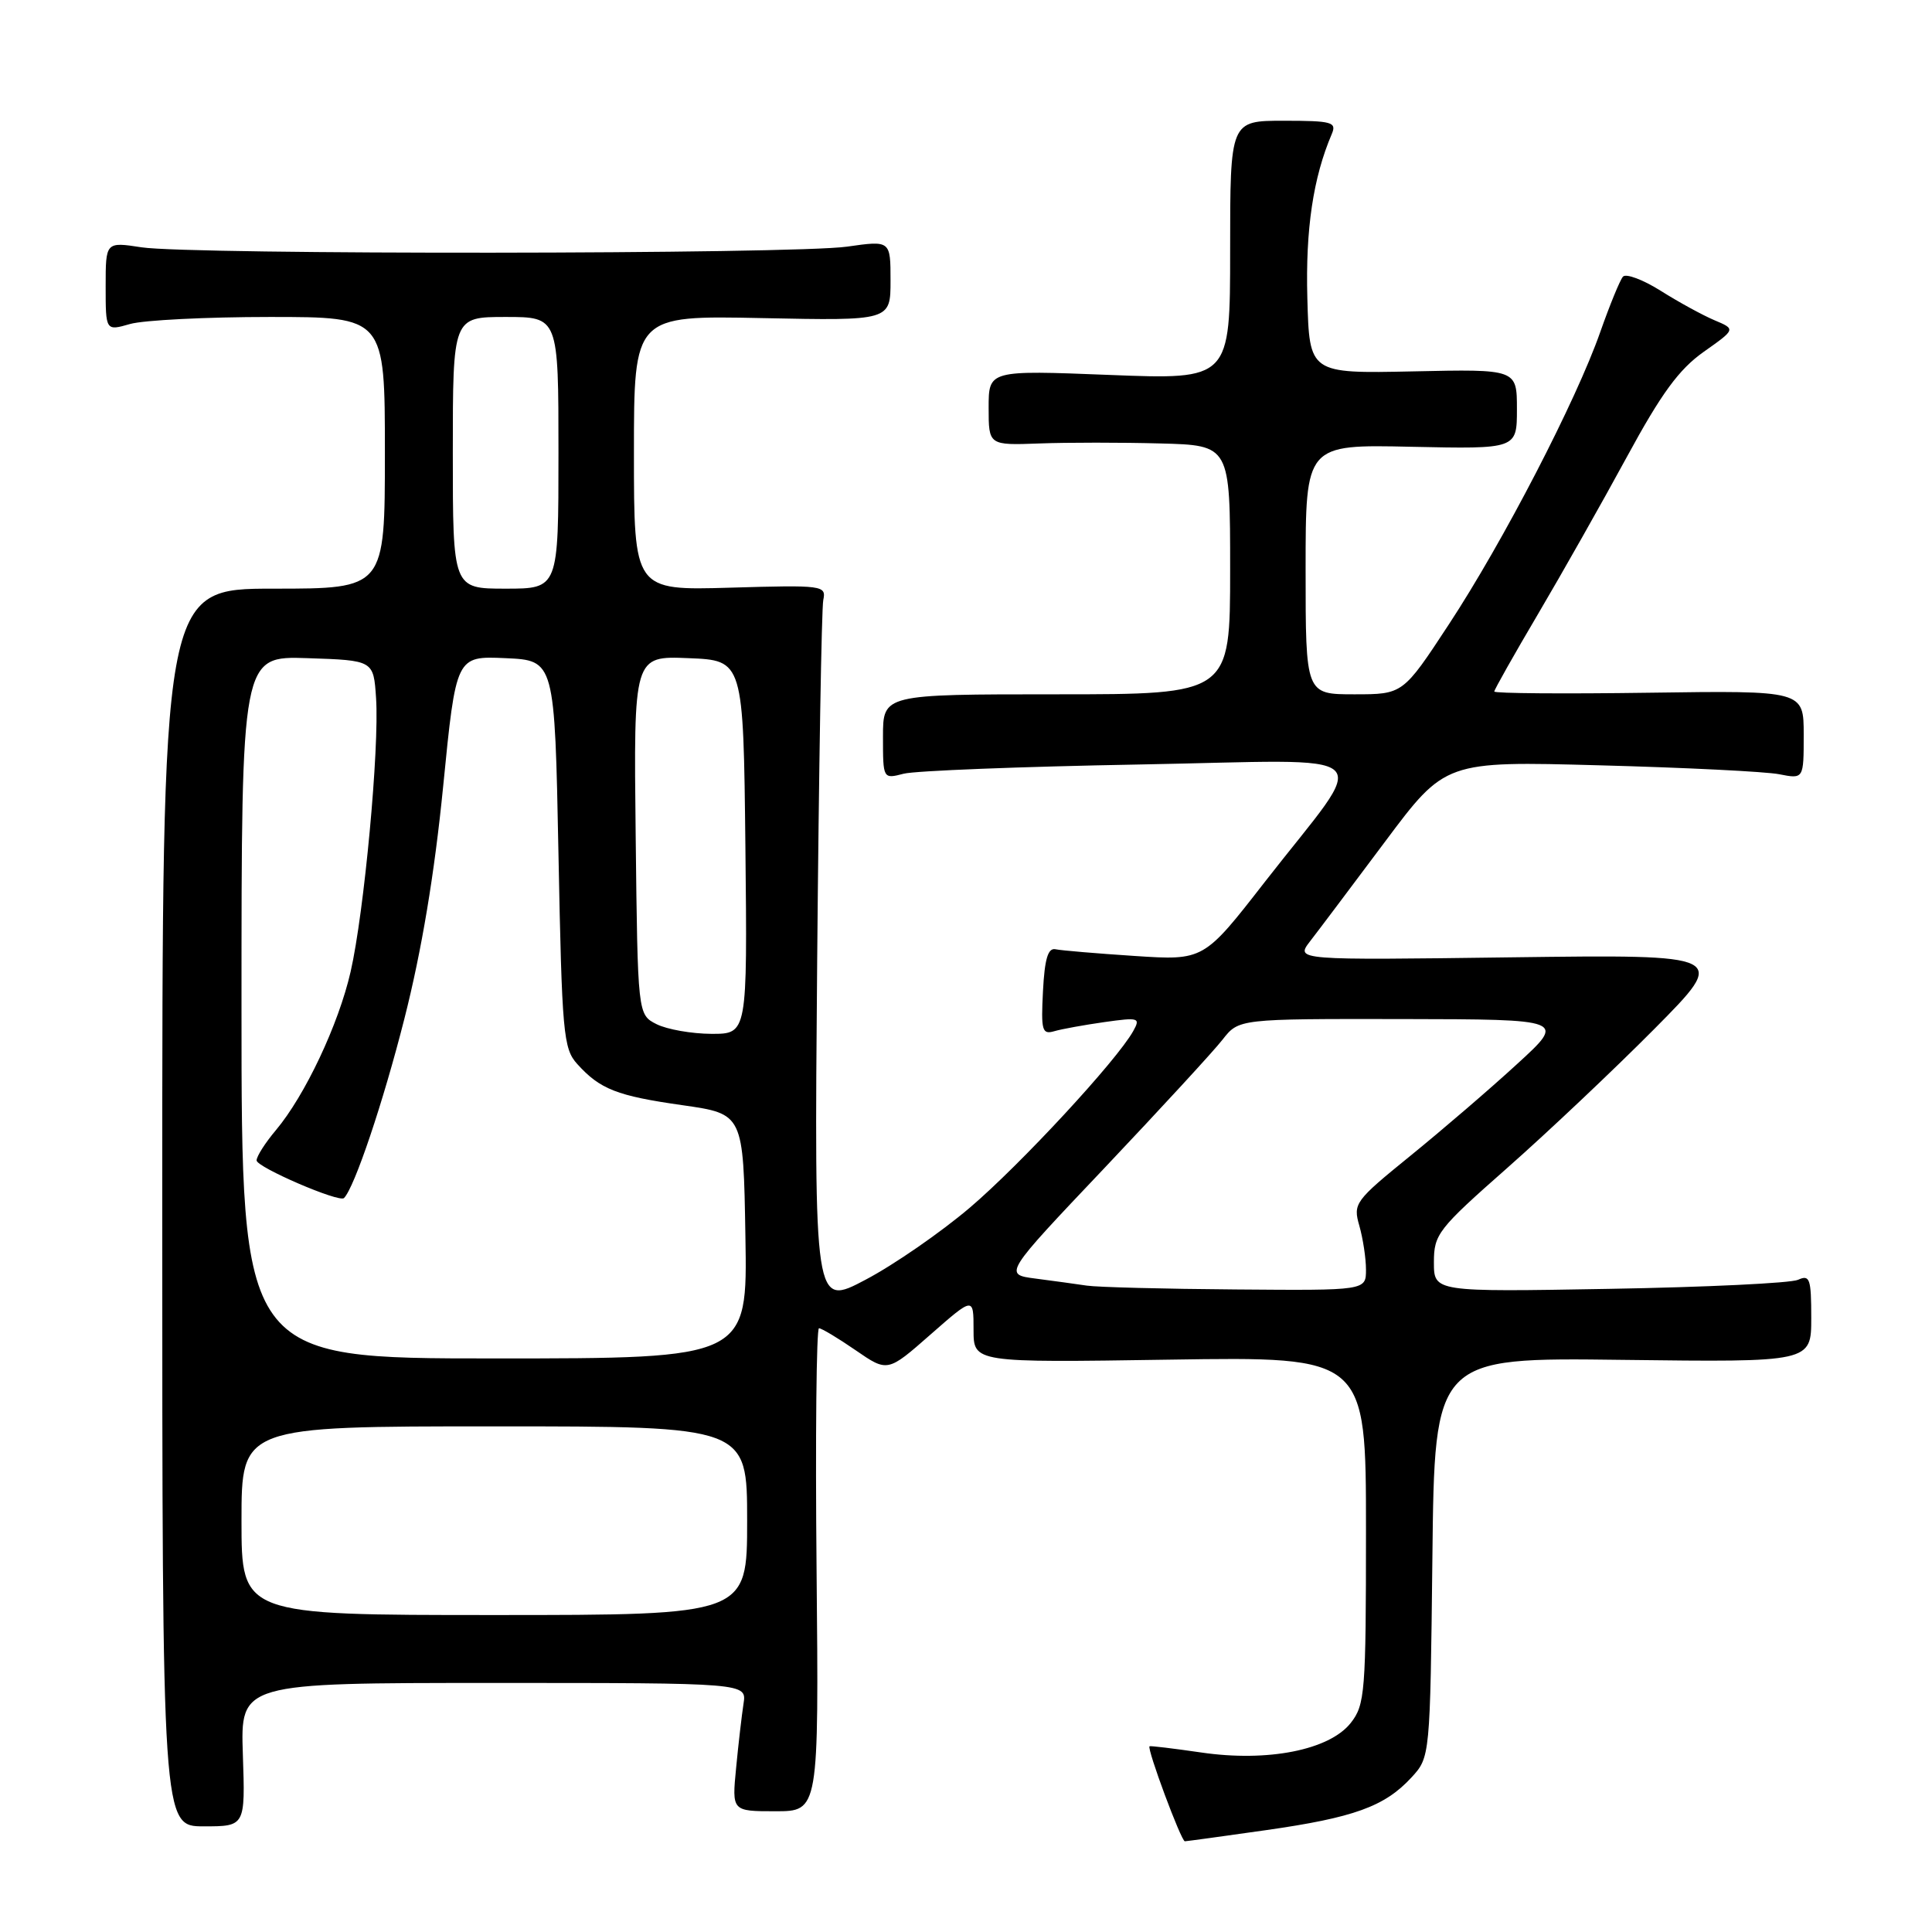 <?xml version="1.0" encoding="UTF-8" standalone="no"?>
<!DOCTYPE svg PUBLIC "-//W3C//DTD SVG 1.1//EN" "http://www.w3.org/Graphics/SVG/1.1/DTD/svg11.dtd" >
<svg xmlns="http://www.w3.org/2000/svg" xmlns:xlink="http://www.w3.org/1999/xlink" version="1.1" viewBox="0 0 256 256">
 <g >
 <path fill="currentColor"
d=" M 167.71 242.51 C 179.38 240.85 183.46 239.38 187.00 235.55 C 189.50 232.84 189.50 232.84 189.80 206.36 C 190.09 179.87 190.09 179.87 215.05 180.19 C 240.00 180.50 240.00 180.50 240.00 174.64 C 240.00 169.43 239.81 168.87 238.25 169.58 C 237.29 170.02 226.04 170.56 213.25 170.78 C 190.00 171.19 190.00 171.19 190.00 167.26 C 190.00 163.54 190.53 162.86 199.75 154.73 C 205.11 150.00 213.88 141.71 219.24 136.31 C 228.98 126.48 228.98 126.48 200.33 126.85 C 171.67 127.23 171.67 127.23 173.58 124.74 C 174.64 123.38 179.10 117.44 183.50 111.56 C 191.50 100.85 191.50 100.85 212.00 101.41 C 223.28 101.71 233.96 102.24 235.75 102.59 C 239.00 103.23 239.00 103.23 239.00 97.36 C 239.00 91.50 239.00 91.50 218.50 91.79 C 207.23 91.95 198.00 91.88 198.00 91.63 C 198.00 91.39 200.61 86.76 203.81 81.34 C 207.00 75.93 212.29 66.58 215.56 60.56 C 220.14 52.12 222.47 48.94 225.75 46.62 C 230.00 43.62 230.00 43.62 227.17 42.43 C 225.61 41.77 222.41 40.02 220.05 38.53 C 217.70 37.05 215.44 36.21 215.05 36.66 C 214.65 37.12 213.30 40.42 212.04 44.00 C 208.84 53.12 199.17 71.80 191.97 82.75 C 185.90 92.00 185.90 92.00 179.45 92.00 C 173.00 92.00 173.00 92.00 173.00 75.45 C 173.00 58.89 173.00 58.89 187.00 59.20 C 201.00 59.50 201.00 59.50 201.00 54.21 C 201.00 48.91 201.00 48.91 187.25 49.21 C 173.50 49.50 173.50 49.50 173.23 39.50 C 172.98 30.36 174.00 23.53 176.47 17.75 C 177.14 16.18 176.49 16.00 170.11 16.00 C 163.00 16.00 163.00 16.00 163.00 33.16 C 163.00 50.31 163.00 50.31 147.00 49.68 C 131.00 49.05 131.00 49.05 131.00 54.03 C 131.00 59.01 131.00 59.01 137.75 58.76 C 141.46 58.62 148.66 58.62 153.75 58.76 C 163.00 59.00 163.00 59.00 163.00 75.50 C 163.00 92.00 163.00 92.00 140.00 92.00 C 117.00 92.00 117.00 92.00 117.00 97.62 C 117.00 103.23 117.00 103.23 119.75 102.52 C 121.26 102.13 135.30 101.58 150.93 101.30 C 183.75 100.71 181.68 98.78 167.58 116.88 C 159.50 127.27 159.50 127.27 150.35 126.67 C 145.32 126.34 140.59 125.94 139.85 125.78 C 138.86 125.58 138.42 127.07 138.20 131.33 C 137.93 136.56 138.08 137.11 139.70 136.64 C 140.69 136.35 143.68 135.81 146.35 135.43 C 150.90 134.79 151.14 134.86 150.16 136.62 C 147.98 140.53 135.23 154.30 128.50 160.03 C 124.65 163.30 118.44 167.60 114.69 169.57 C 107.89 173.17 107.89 173.17 108.28 127.33 C 108.50 102.13 108.86 80.60 109.09 79.50 C 109.49 77.57 109.07 77.51 96.75 77.87 C 84.00 78.24 84.00 78.24 84.00 60.02 C 84.00 41.80 84.00 41.80 101.00 42.15 C 118.00 42.50 118.00 42.50 118.00 37.18 C 118.00 31.86 118.00 31.86 112.25 32.68 C 105.13 33.70 25.28 33.77 18.75 32.77 C 14.00 32.04 14.00 32.04 14.00 37.95 C 14.00 43.86 14.00 43.86 17.24 42.93 C 19.03 42.42 27.35 42.00 35.74 42.00 C 51.00 42.00 51.00 42.00 51.00 60.00 C 51.00 78.00 51.00 78.00 36.25 78.00 C 21.50 78.00 21.50 78.00 21.50 160.00 C 21.50 242.00 21.50 242.00 27.00 242.00 C 32.50 242.00 32.50 242.00 32.18 232.50 C 31.86 223.00 31.86 223.00 65.41 223.00 C 98.95 223.00 98.95 223.00 98.52 225.75 C 98.29 227.26 97.84 231.09 97.54 234.25 C 96.98 240.00 96.98 240.00 102.74 240.00 C 108.50 240.00 108.50 240.00 108.20 208.00 C 108.03 190.40 108.18 176.00 108.52 176.00 C 108.86 176.00 111.05 177.31 113.37 178.91 C 117.61 181.83 117.61 181.83 123.30 176.83 C 129.00 171.83 129.00 171.83 129.00 176.20 C 129.00 180.56 129.00 180.56 155.00 180.16 C 181.00 179.76 181.00 179.76 181.00 202.75 C 181.00 224.29 180.87 225.89 178.98 228.30 C 176.15 231.89 167.97 233.51 159.14 232.21 C 155.49 231.68 152.42 231.31 152.32 231.39 C 151.94 231.69 156.52 244.00 157.00 243.98 C 157.27 243.97 162.09 243.31 167.71 242.51 Z  M 32.00 201.50 C 32.00 189.00 32.00 189.00 65.50 189.00 C 99.00 189.00 99.00 189.00 99.00 201.50 C 99.00 214.00 99.00 214.00 65.50 214.00 C 32.00 214.00 32.00 214.00 32.00 201.50 Z  M 32.00 133.46 C 32.00 86.92 32.00 86.92 40.75 87.21 C 49.50 87.50 49.50 87.50 49.83 92.50 C 50.28 99.15 48.25 120.93 46.46 128.75 C 44.86 135.75 40.42 145.15 36.56 149.75 C 35.15 151.42 34.00 153.22 34.00 153.76 C 34.00 154.66 44.95 159.38 45.58 158.75 C 46.97 157.36 50.76 146.11 53.58 135.00 C 55.88 125.95 57.57 115.80 58.72 104.21 C 60.43 86.92 60.43 86.92 66.97 87.21 C 73.50 87.50 73.50 87.50 74.00 113.15 C 74.46 136.95 74.64 138.95 76.49 140.99 C 79.52 144.34 81.74 145.21 90.47 146.45 C 98.50 147.60 98.50 147.60 98.77 163.80 C 99.05 180.00 99.05 180.00 65.52 180.00 C 32.00 180.00 32.00 180.00 32.00 133.46 Z  M 144.00 170.35 C 142.62 170.14 139.58 169.73 137.23 169.42 C 132.97 168.87 132.97 168.87 146.42 154.69 C 153.81 146.88 160.83 139.26 162.00 137.75 C 164.15 135.00 164.15 135.00 185.82 135.03 C 207.50 135.07 207.50 135.07 201.00 141.01 C 197.43 144.29 191.07 149.75 186.87 153.16 C 179.52 159.13 179.27 159.47 180.12 162.42 C 180.60 164.11 181.00 166.73 181.00 168.24 C 181.00 171.00 181.00 171.00 163.75 170.86 C 154.26 170.79 145.38 170.56 144.00 170.35 Z  M 87.00 135.71 C 84.50 134.44 84.50 134.44 84.23 110.68 C 83.96 86.91 83.96 86.91 91.23 87.21 C 98.50 87.50 98.50 87.50 98.77 112.25 C 99.03 137.00 99.03 137.00 94.27 136.99 C 91.65 136.98 88.38 136.40 87.00 135.71 Z  M 60.00 60.00 C 60.00 42.00 60.00 42.00 67.00 42.00 C 74.00 42.00 74.00 42.00 74.00 60.00 C 74.00 78.00 74.00 78.00 67.00 78.00 C 60.00 78.00 60.00 78.00 60.00 60.00 Z "/>
</g>
</svg>